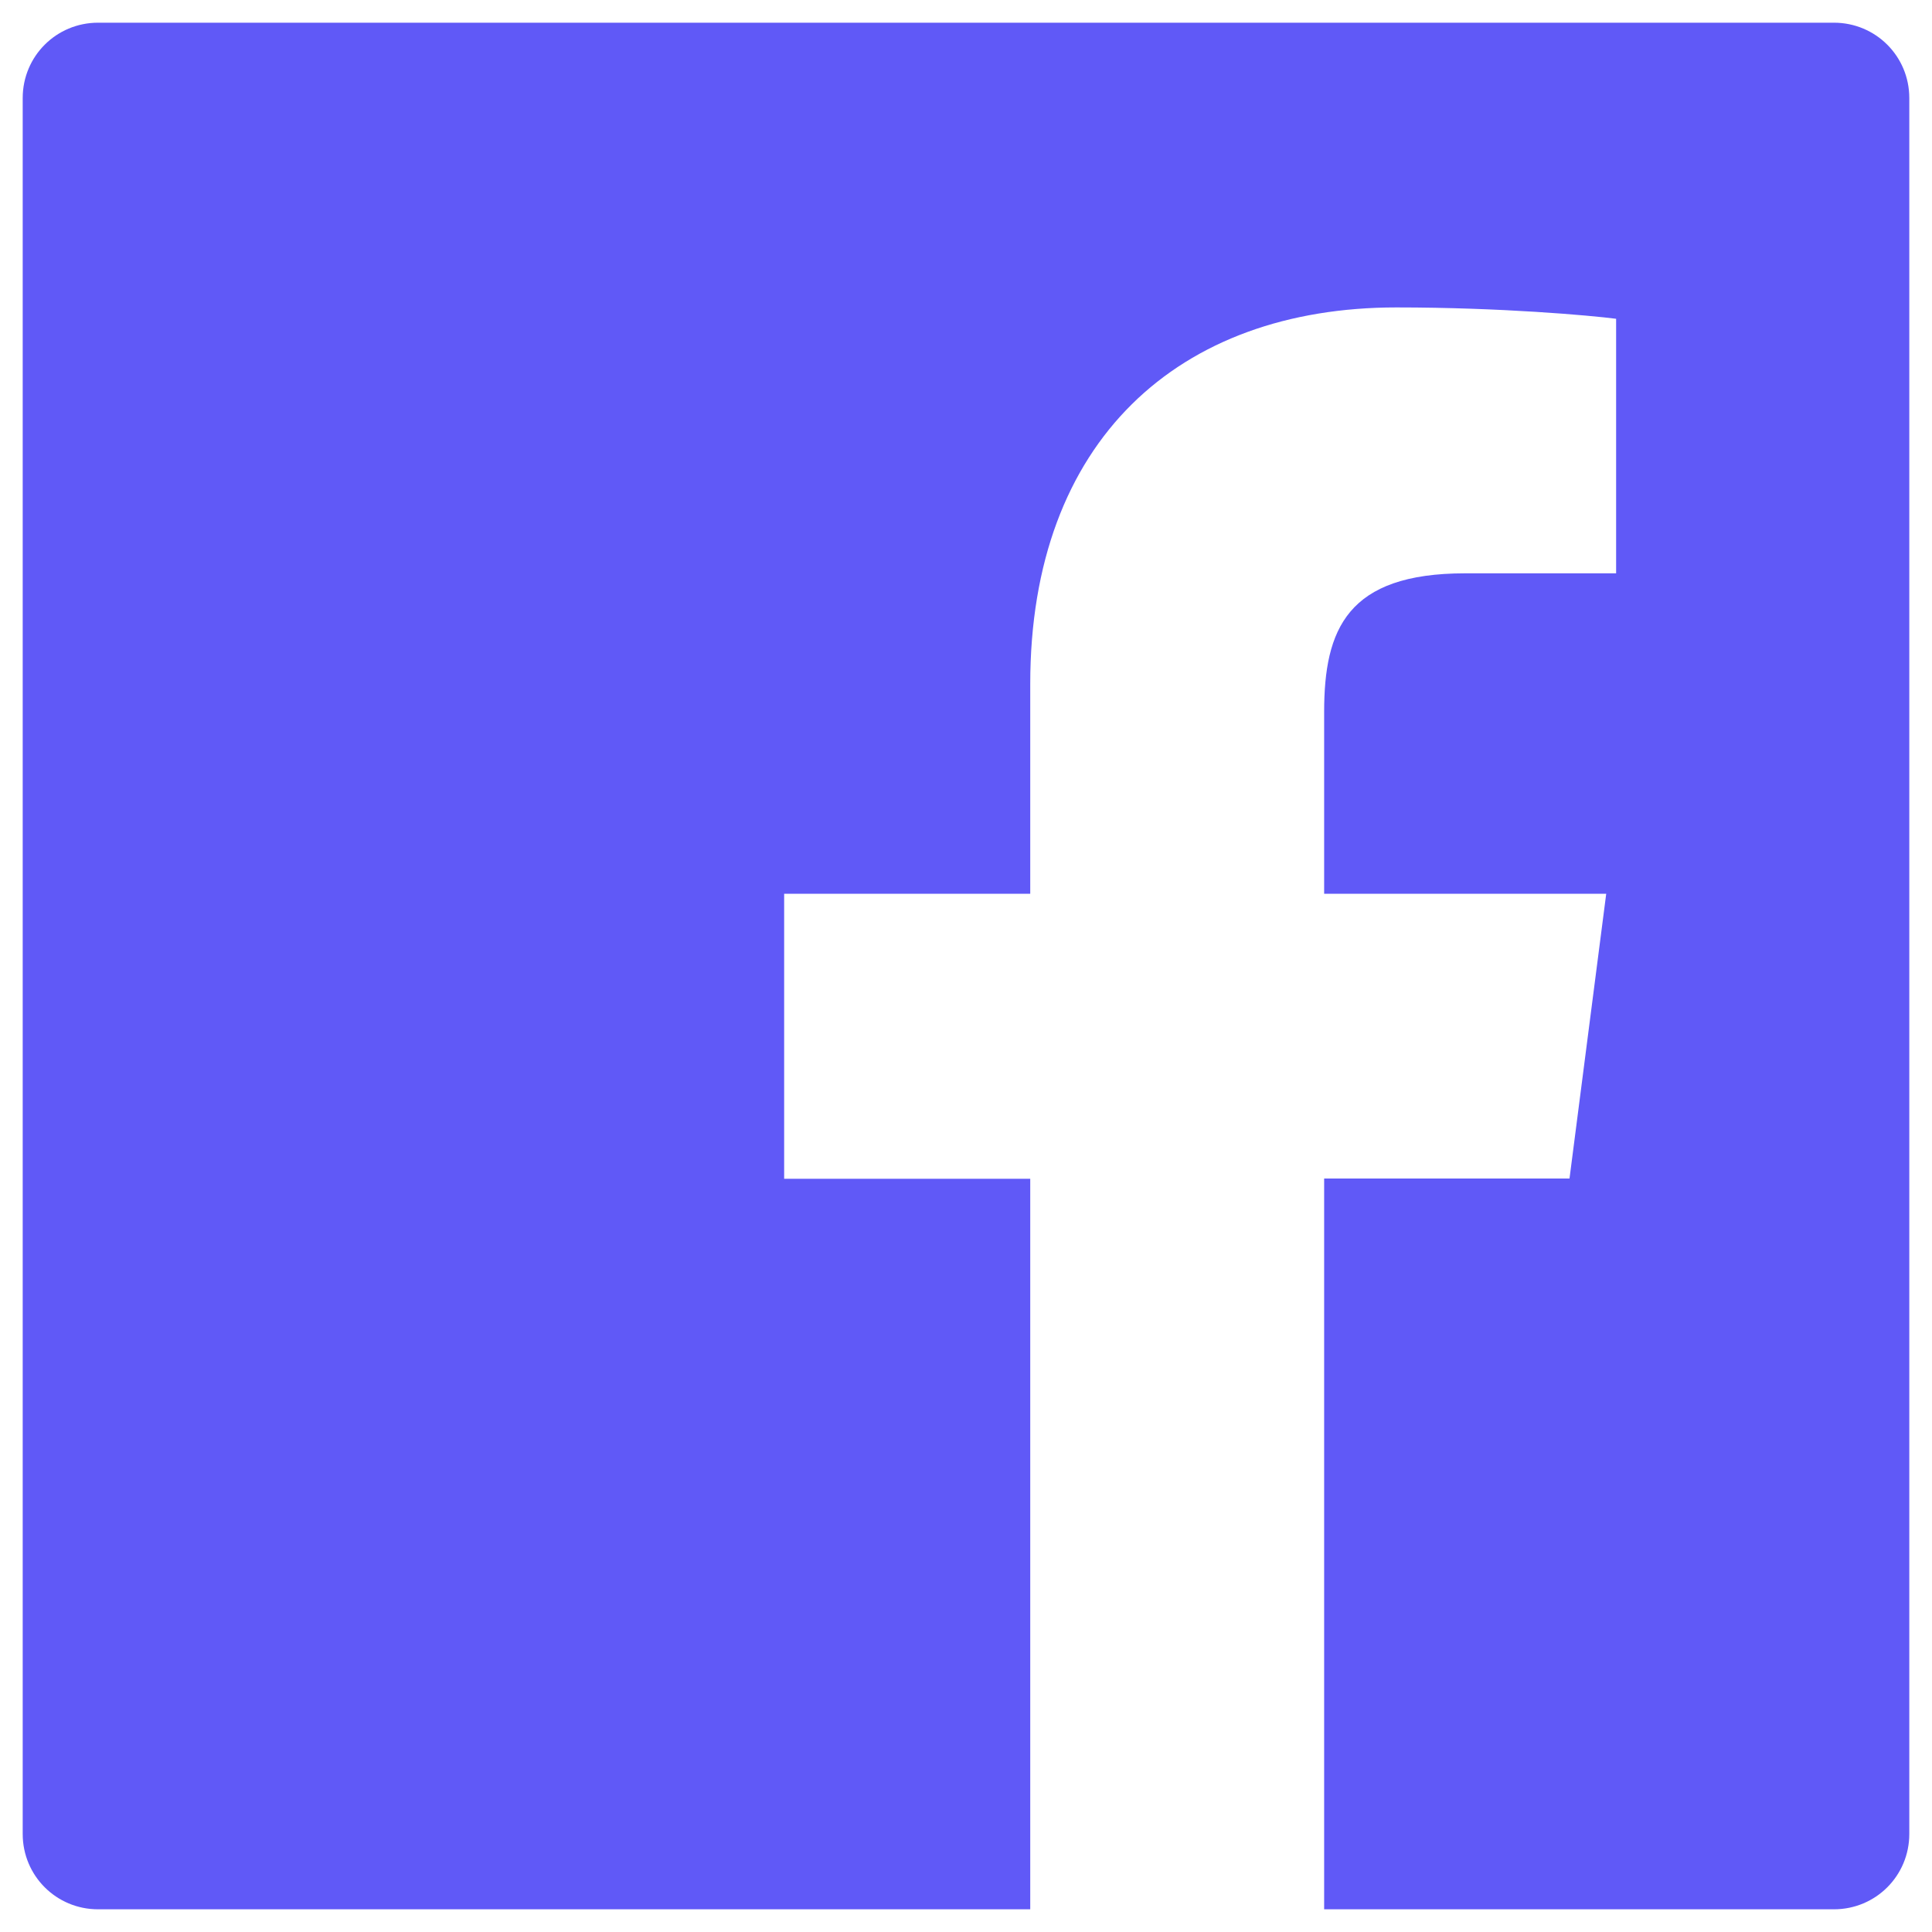 <svg width="8" height="8" viewBox="0 0 8 8" fill="none" xmlns="http://www.w3.org/2000/svg">
<path d="M7.594 0.094H0.406C0.233 0.094 0.094 0.233 0.094 0.406V7.594C0.094 7.767 0.233 7.906 0.406 7.906H7.594C7.767 7.906 7.906 7.767 7.906 7.594V0.406C7.906 0.233 7.767 0.094 7.594 0.094ZM6.691 2.374H6.067C5.578 2.374 5.483 2.606 5.483 2.948V3.701H6.651L6.499 4.88H5.483V7.906H4.266V4.881H3.247V3.701H4.266V2.832C4.266 1.823 4.882 1.273 5.782 1.273C6.214 1.273 6.584 1.306 6.692 1.32V2.374H6.691Z" fill="#6059F7"/>
</svg>
